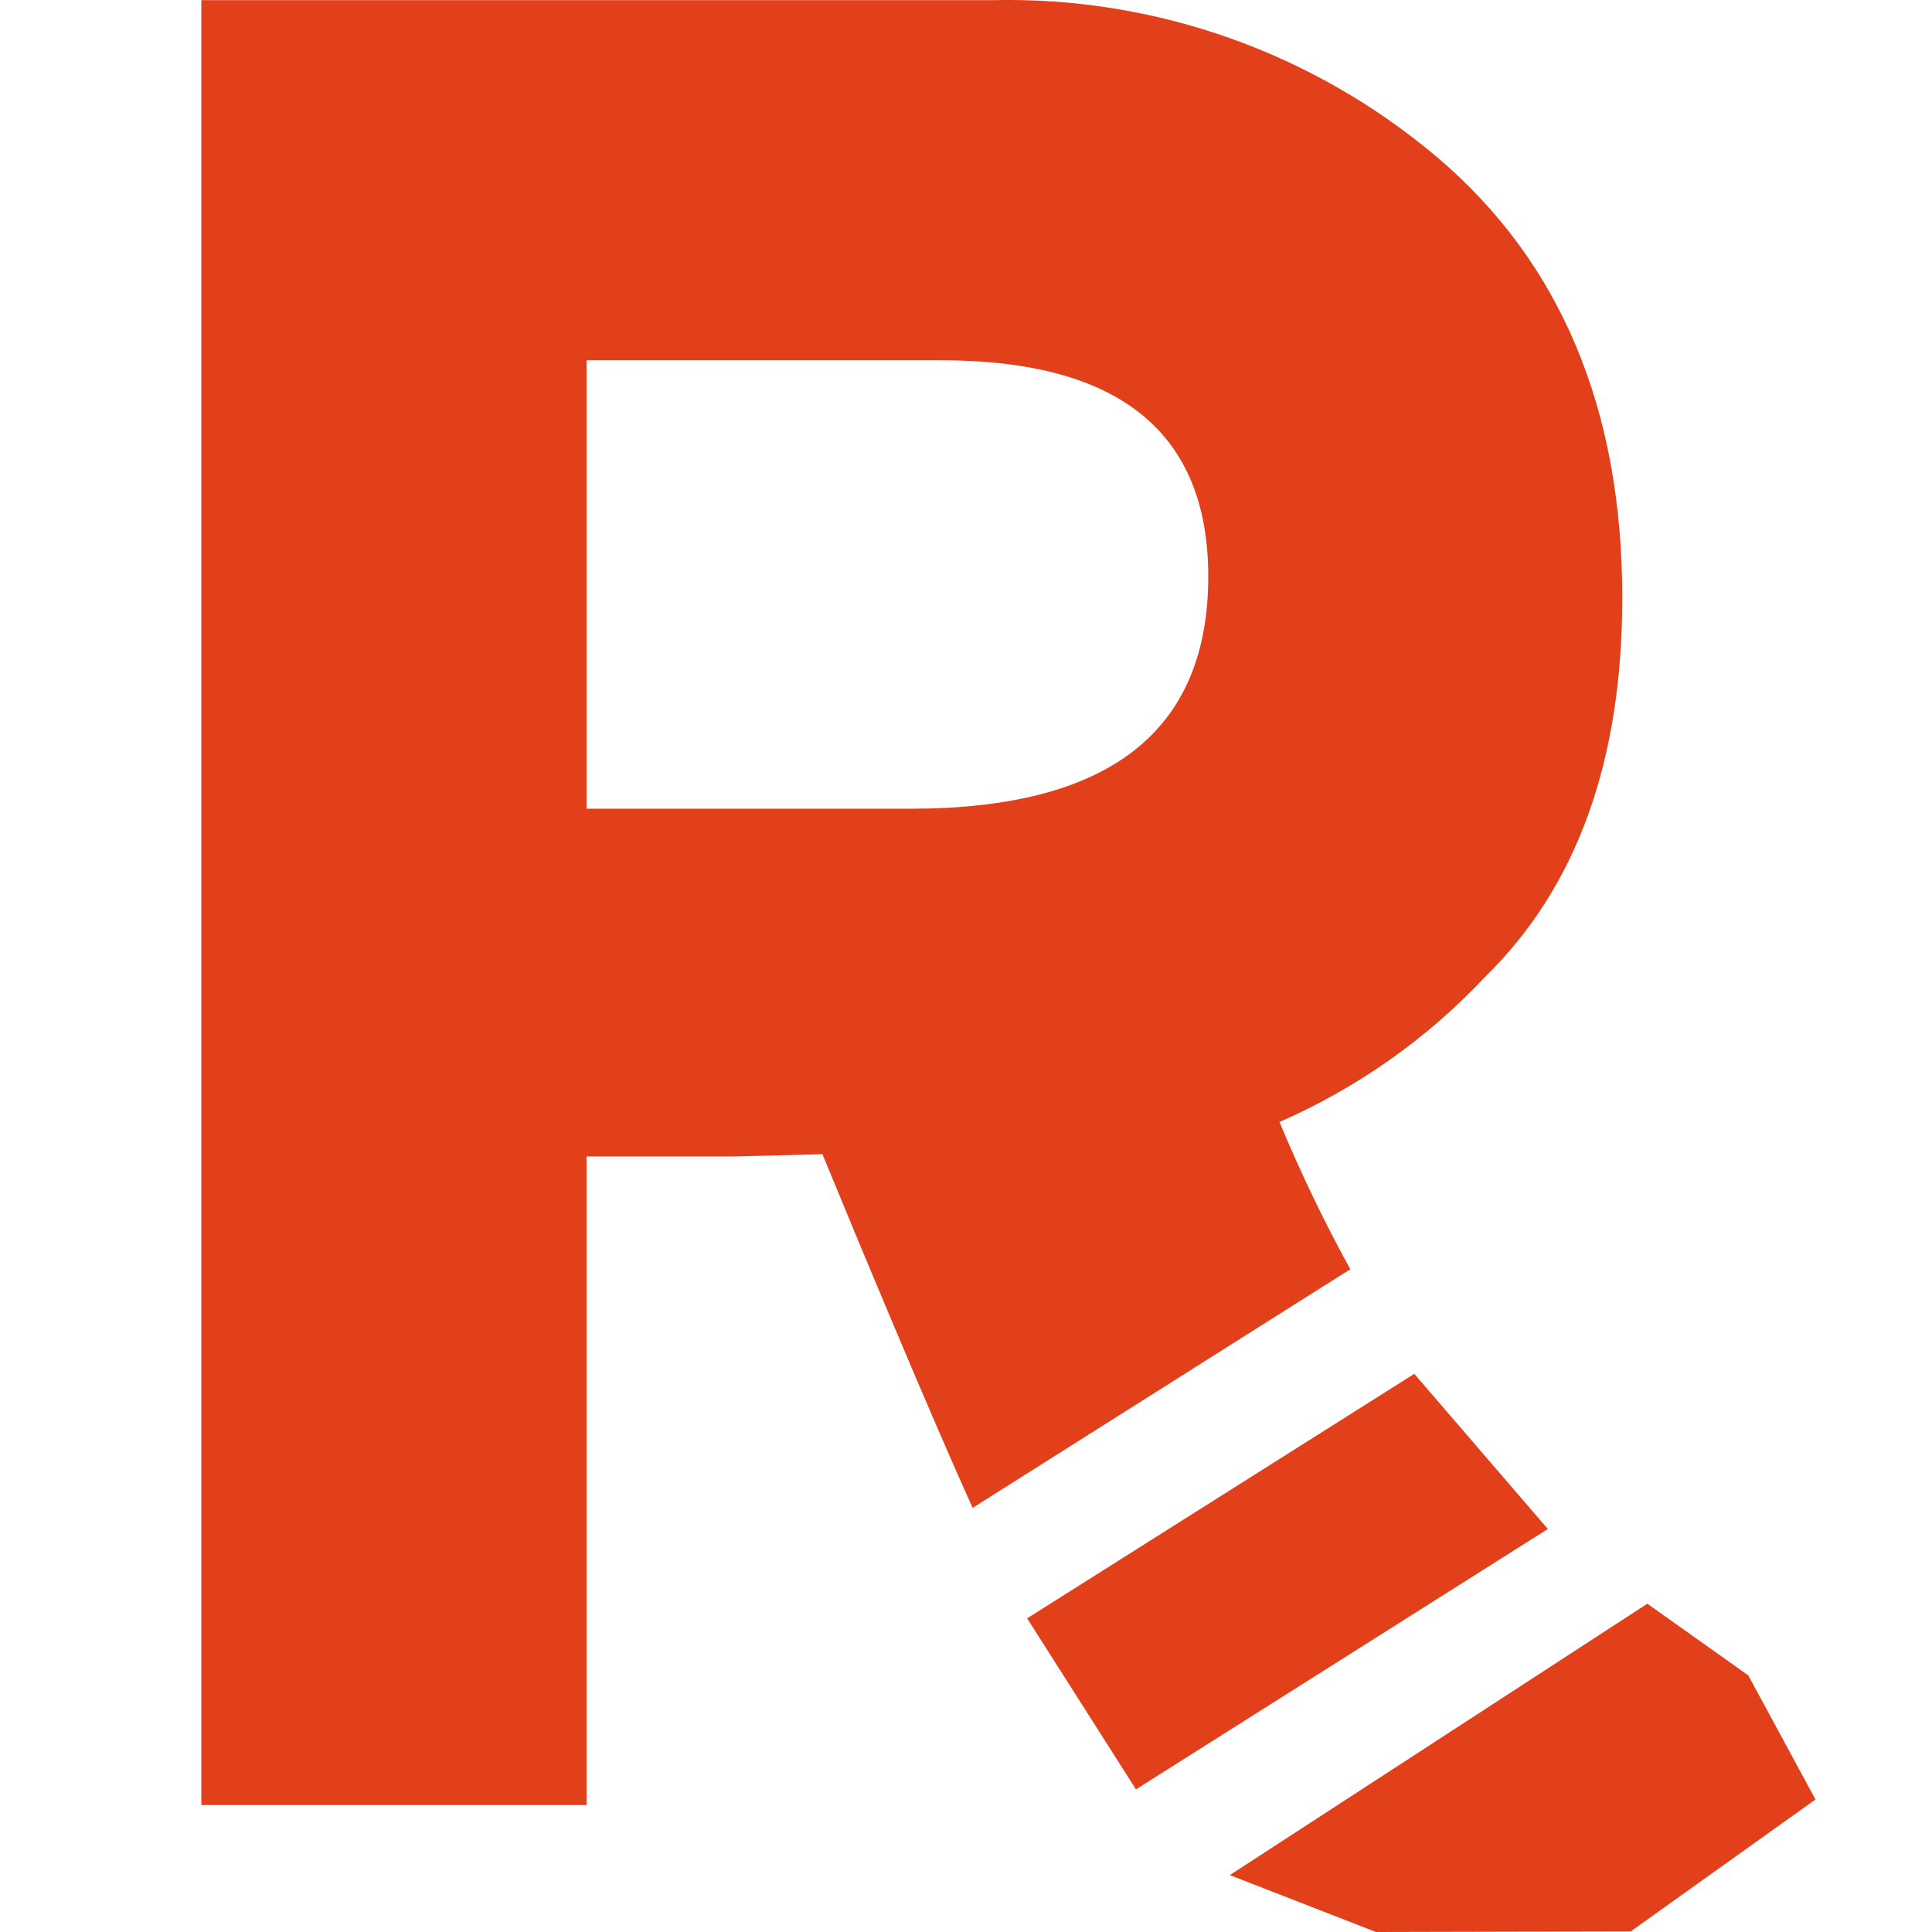 <svg viewBox="0 0 128 128" xmlns="http://www.w3.org/2000/svg">
  <path d="m84.76,74.34c5.16-2.26,9.82-5.54,13.67-9.66,6.04-5.92,9.05-14.27,9.05-25.07,0-12.52-4.09-22.25-12.26-29.19C87,3.47,76.53-.24,65.77.01H13.34v119.58h25.52v-42.97h9.71l5.92-.15c2.2,5.36,7.1,17.15,9.95,23.43l25.02-15.81c-1.74-3.16-3.3-6.42-4.69-9.75Zm-24.46-20.76h-21.44v-29.71h23.49c11.8,0,17.7,4.78,17.7,14.33,0,10.26-6.58,15.39-19.75,15.38Z" fill="#e2401b" stroke-width="0"/>
  <polygon points="115.83 111 109.14 106.25 81.48 124.23 91.16 128 108.04 127.96 120.28 119.22 115.83 111" fill="#e2401b" stroke-width="0"/>
  <polygon points="93.7 91.02 68.05 107.22 75.26 118.55 102.55 101.3 93.7 91.02" fill="#e2401b" stroke-width="0"/>
</svg>